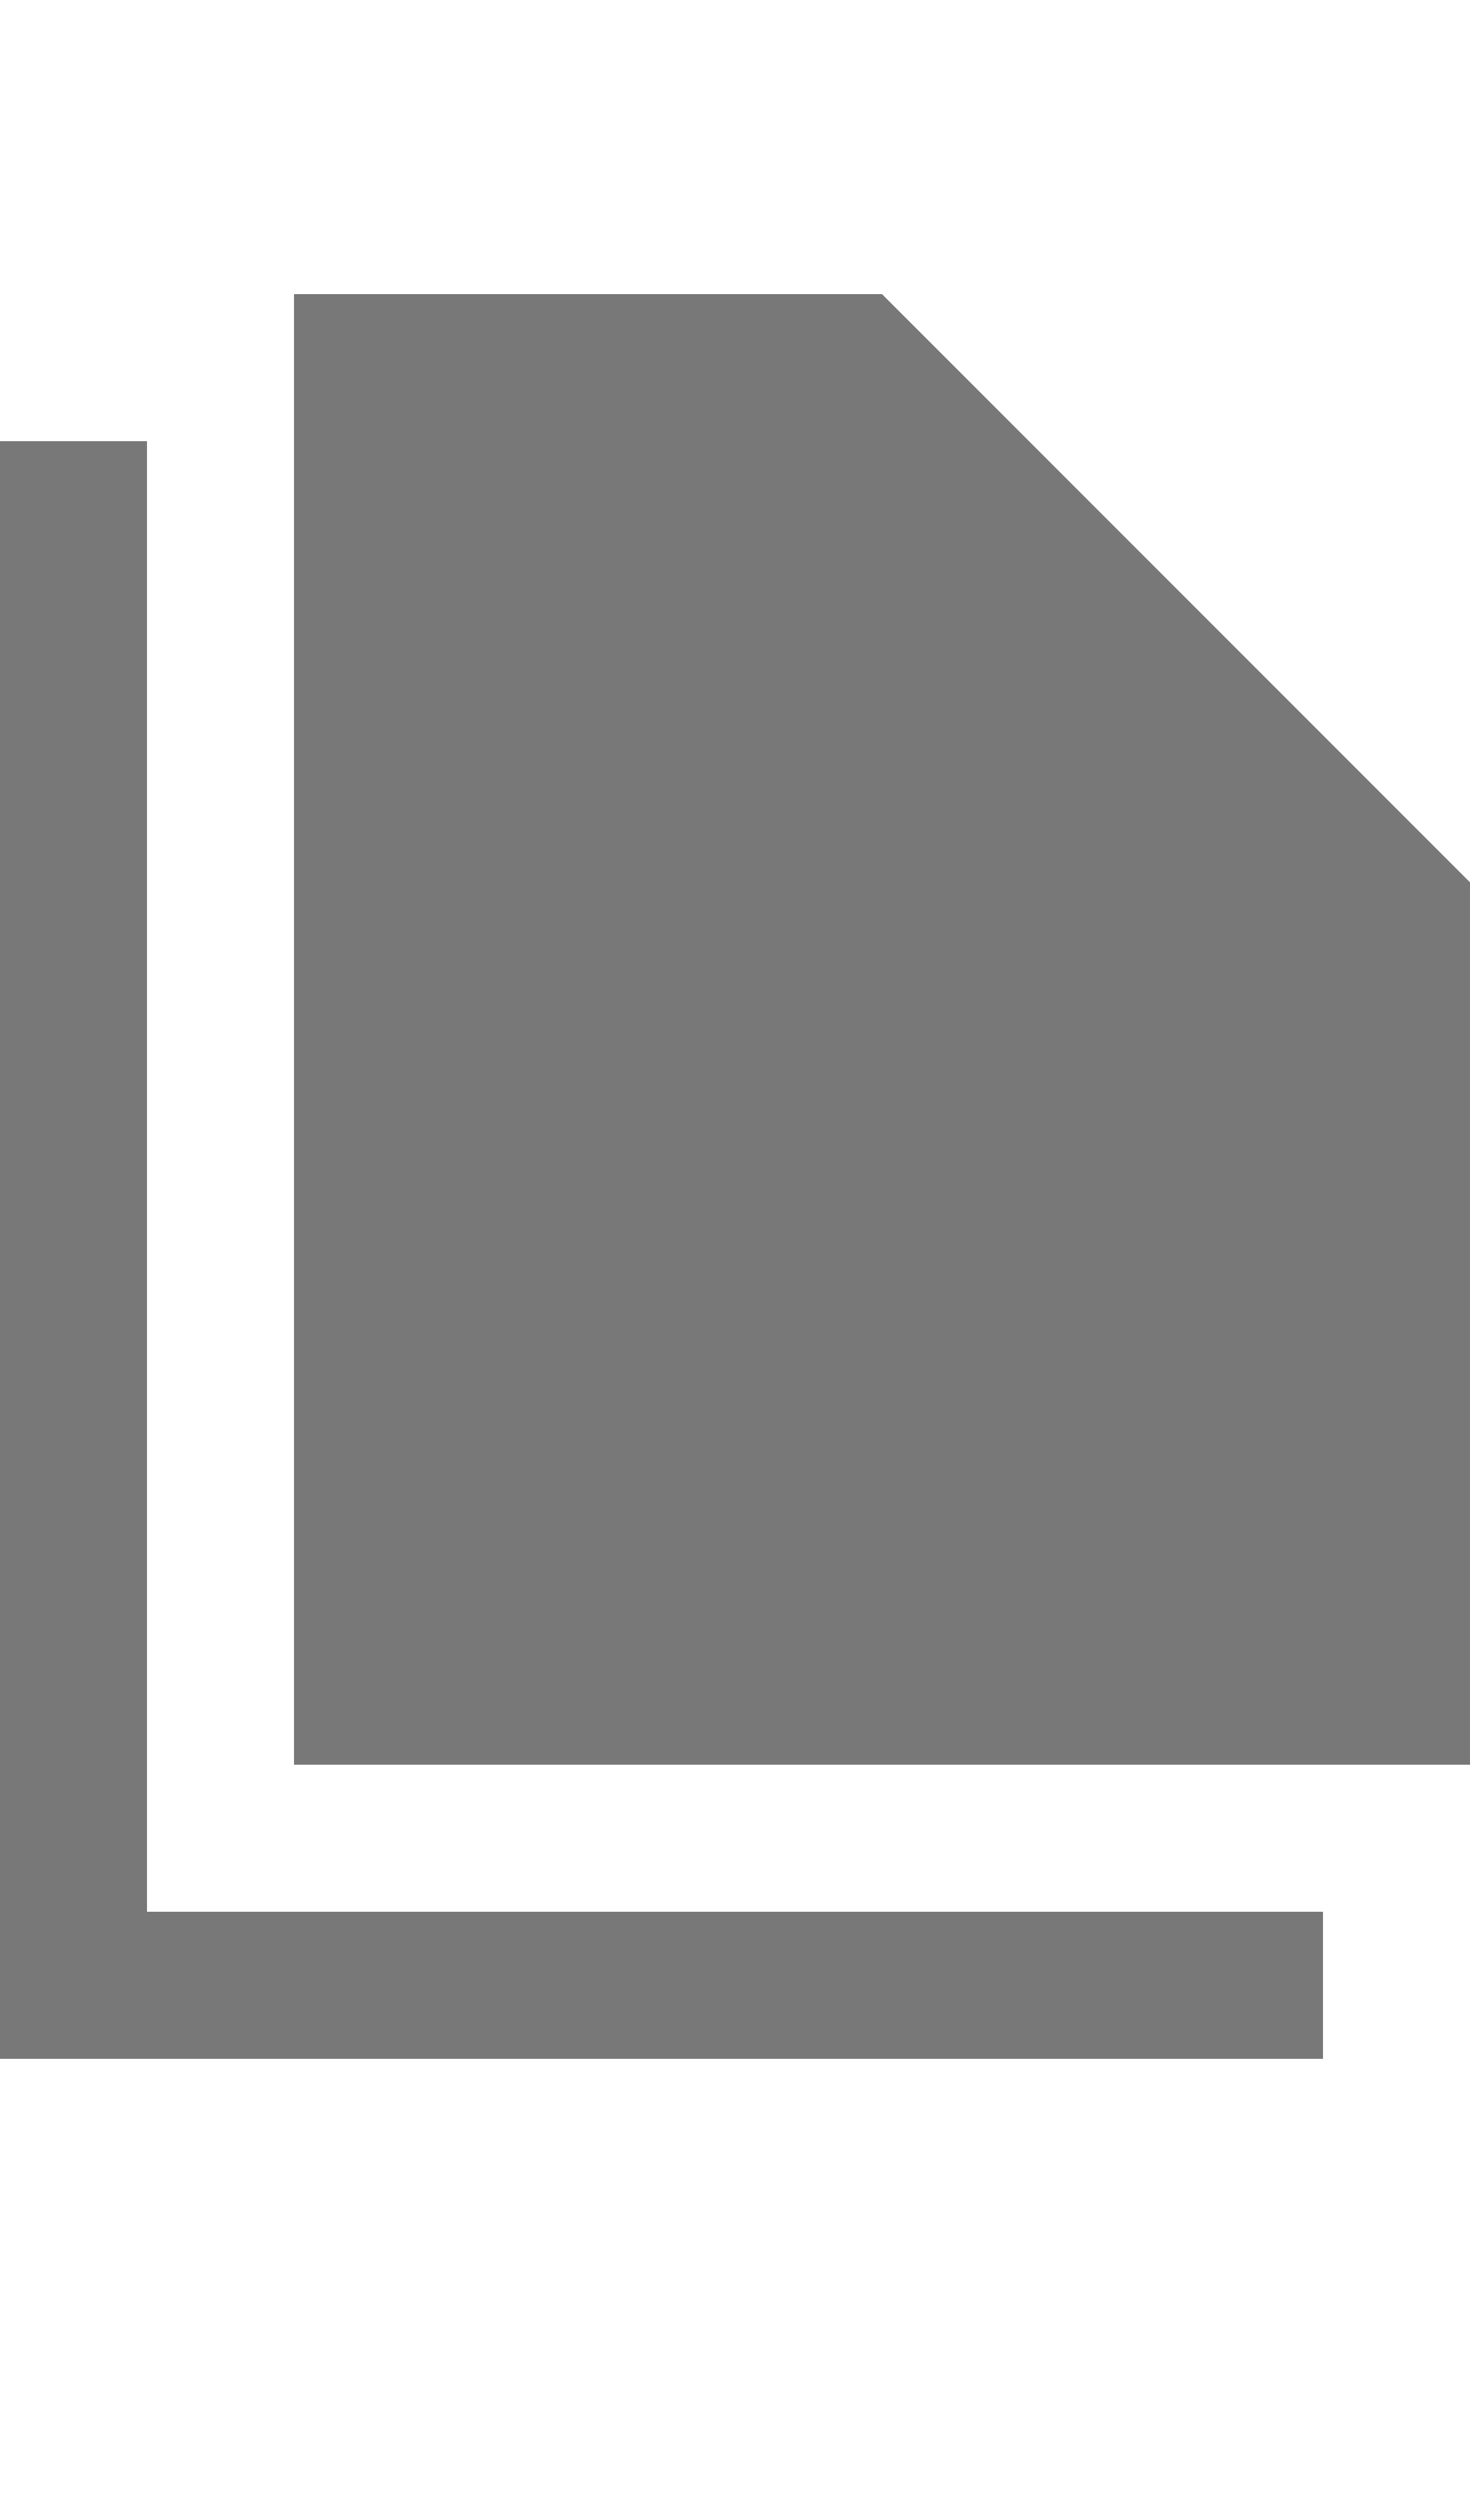 <?xml version="1.0" encoding="utf-8"?>
<!-- Generator: Adobe Illustrator 22.0.1, SVG Export Plug-In . SVG Version: 6.00 Build 0)  -->
<svg version="1.2" baseProfile="tiny" id="Layer_1" xmlns="http://www.w3.org/2000/svg" xmlns:xlink="http://www.w3.org/1999/xlink"
	 x="0px" y="0px" viewBox="0 0 10 17" xml:space="preserve">
<g id="icons">
	<polygon fill="#787878" points="6,2 2,2 2,12 10,12 10,6 	"/>
	<polygon fill="#787878" points="1,3 0,3 0,14 9,14 9,13 1,13 	"/>
</g>
</svg>
